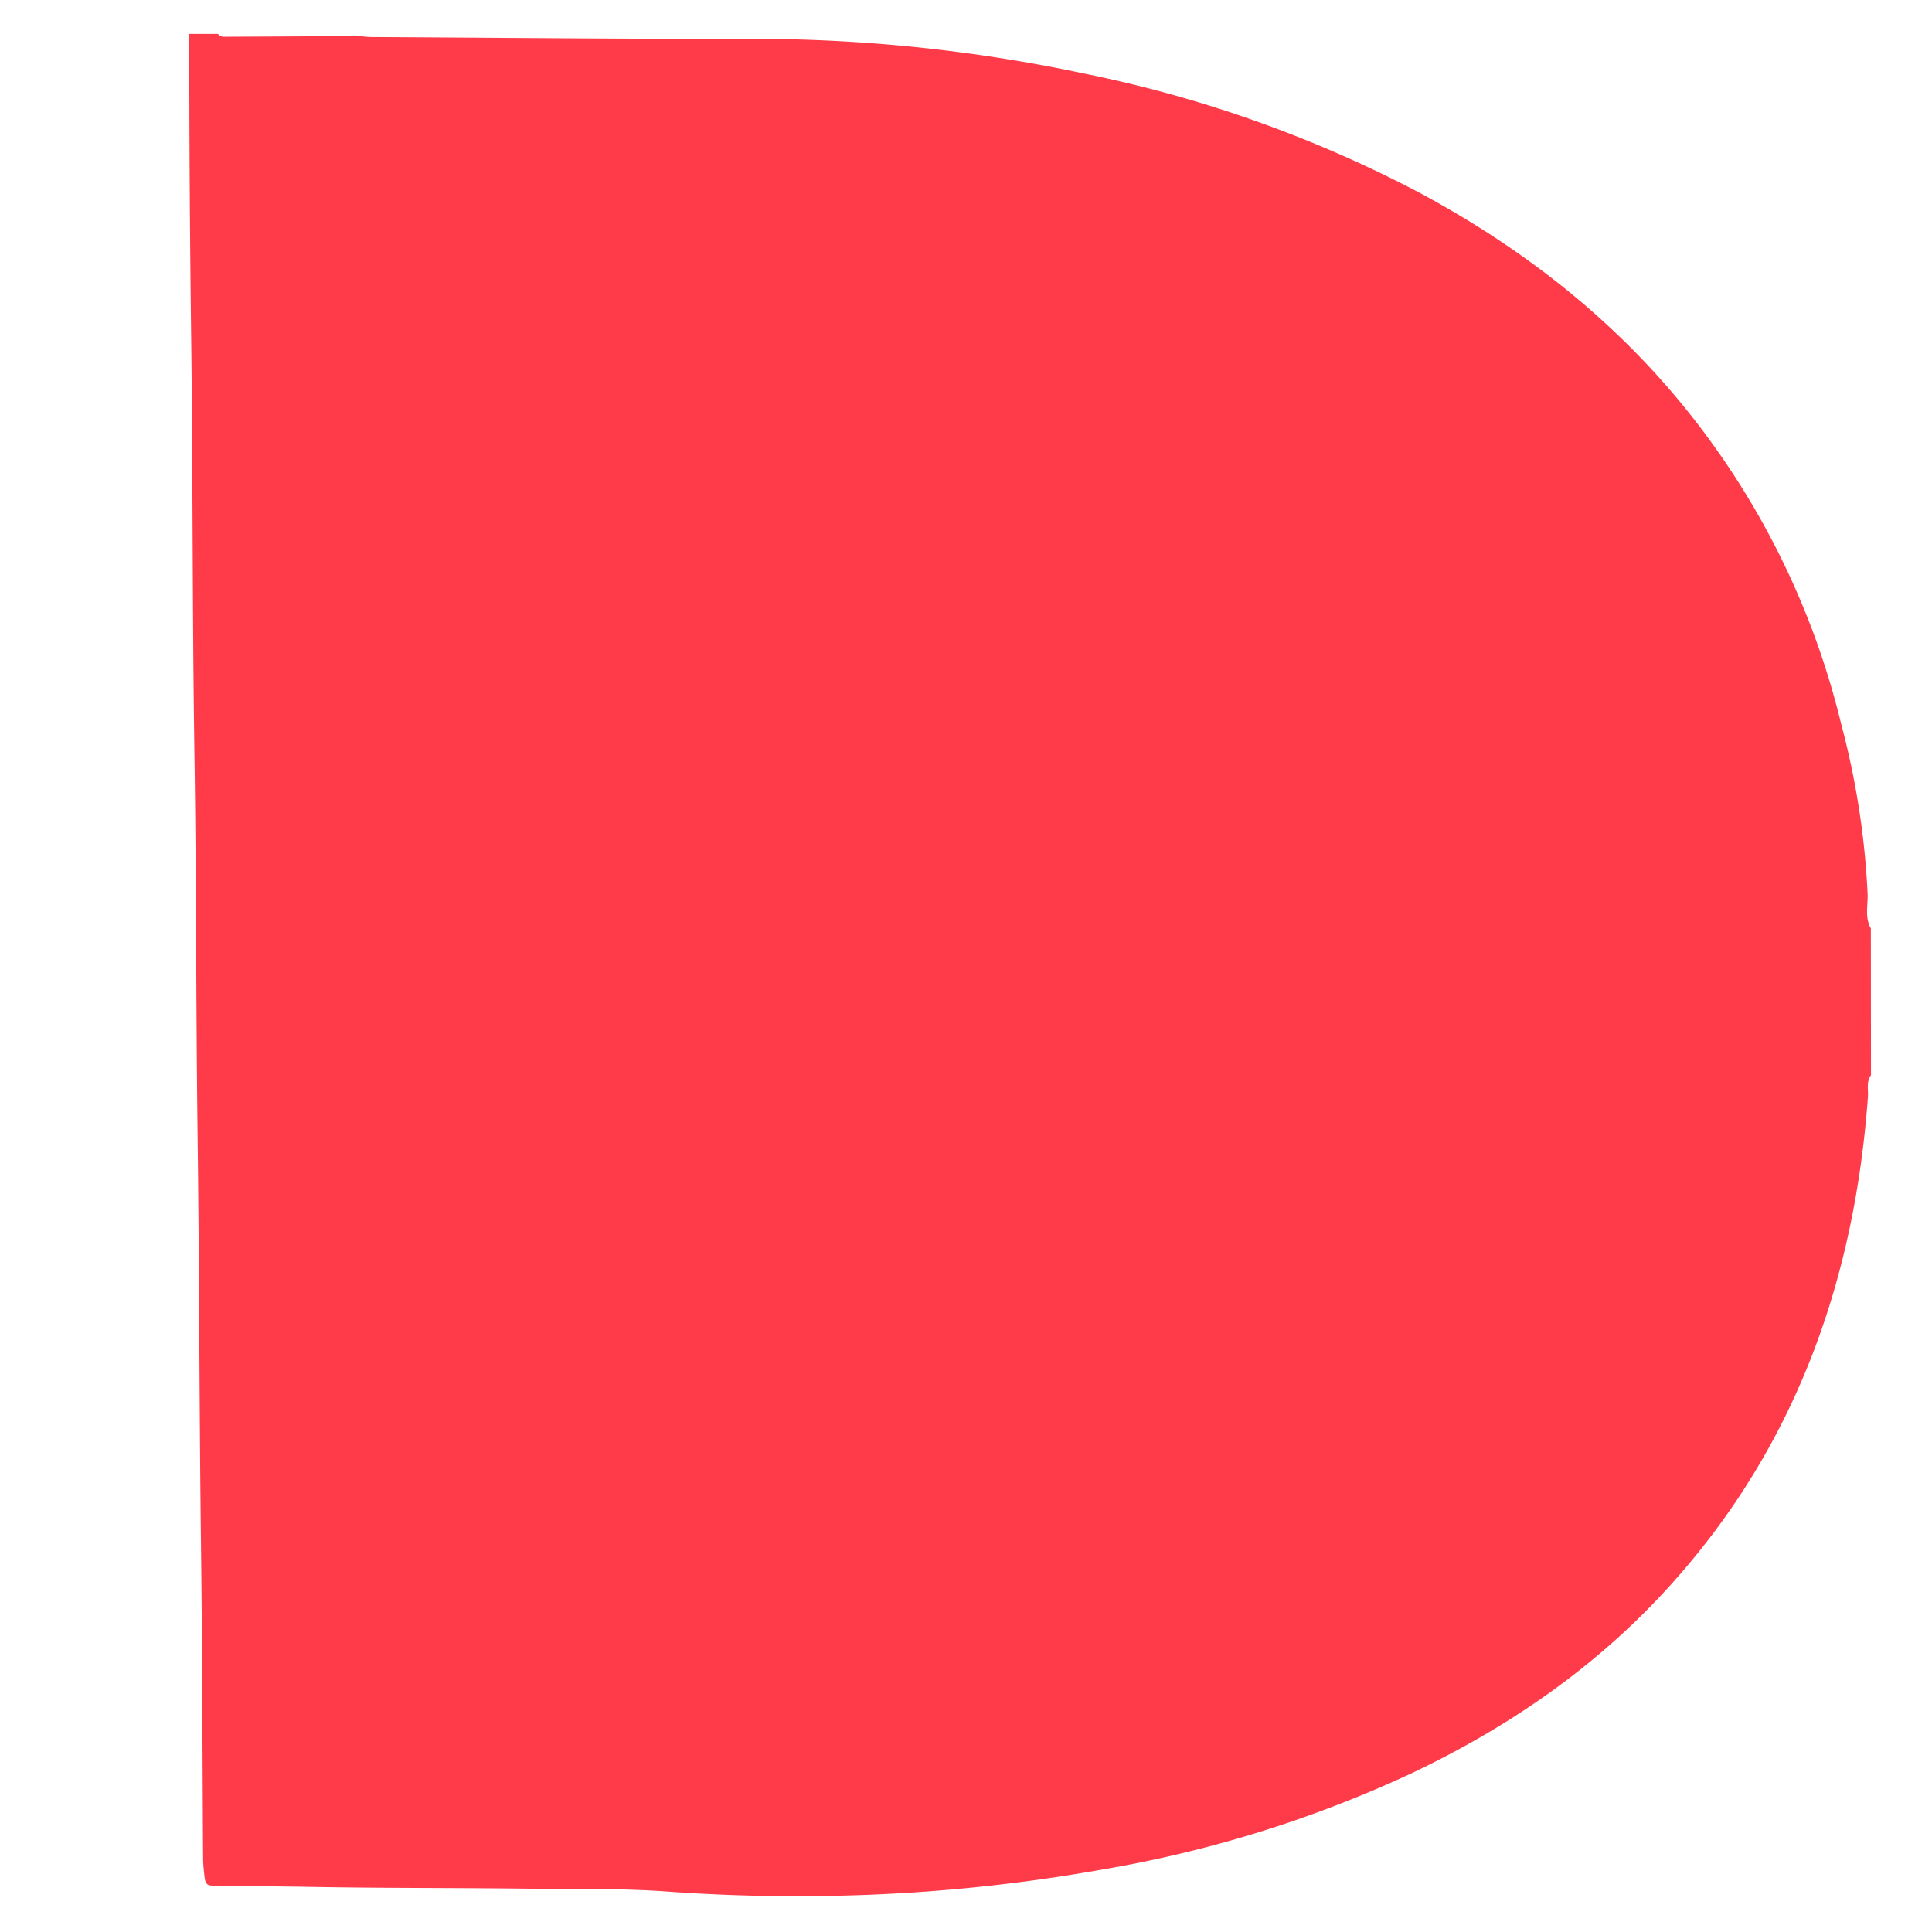 <svg id="d2211ece-28fc-4b4d-a951-6bee524d3f04" data-name="圖層 1" xmlns="http://www.w3.org/2000/svg" viewBox="0 0 285 285"><defs><style>.e26e5ff4-c04b-434a-b8fe-789b11e7e137{fill:#ff3b49;}</style></defs><title>index_</title><path class="e26e5ff4-c04b-434a-b8fe-789b11e7e137" d="M276,158.6c-.72,1-.37,2.15-.45,3.22-2,27.36-10.86,52-29.57,72.49-10.71,11.75-23.58,20.56-37.88,27.34a179,179,0,0,1-45.17,14.08,254.17,254.17,0,0,1-41,3.95q-11.88.2-23.71-.66c-6.55-.47-13.11-.32-19.66-.4-10.87-.14-21.75-.07-32.63-.27-4.48-.08-9-.1-13.43-.16-2.2,0-2.2,0-2.42-2.14-.06-.64-.12-1.27-.12-1.91-.1-15.11-.11-30.23-.3-45.34-.26-20.39-.25-40.78-.51-61.17-.24-18.87-.18-37.74-.47-56.61-.31-20.47-.22-40.94-.48-61.41q-.28-21.95-.28-43.9A5.58,5.58,0,0,0,27.84,5h4.32a1.1,1.1,0,0,0,1,.42l19.56-.1c.64,0,1.27.13,1.91.14,18.78.1,37.57.3,56.35.27a234.31,234.31,0,0,1,48.76,5.08,185,185,0,0,1,49.09,17.32c14.83,7.88,28,17.93,38.77,30.87a118.13,118.13,0,0,1,24,47.79,118.9,118.9,0,0,1,3.9,25c.08,1.73-.45,3.51.48,5.16Z"/></svg>